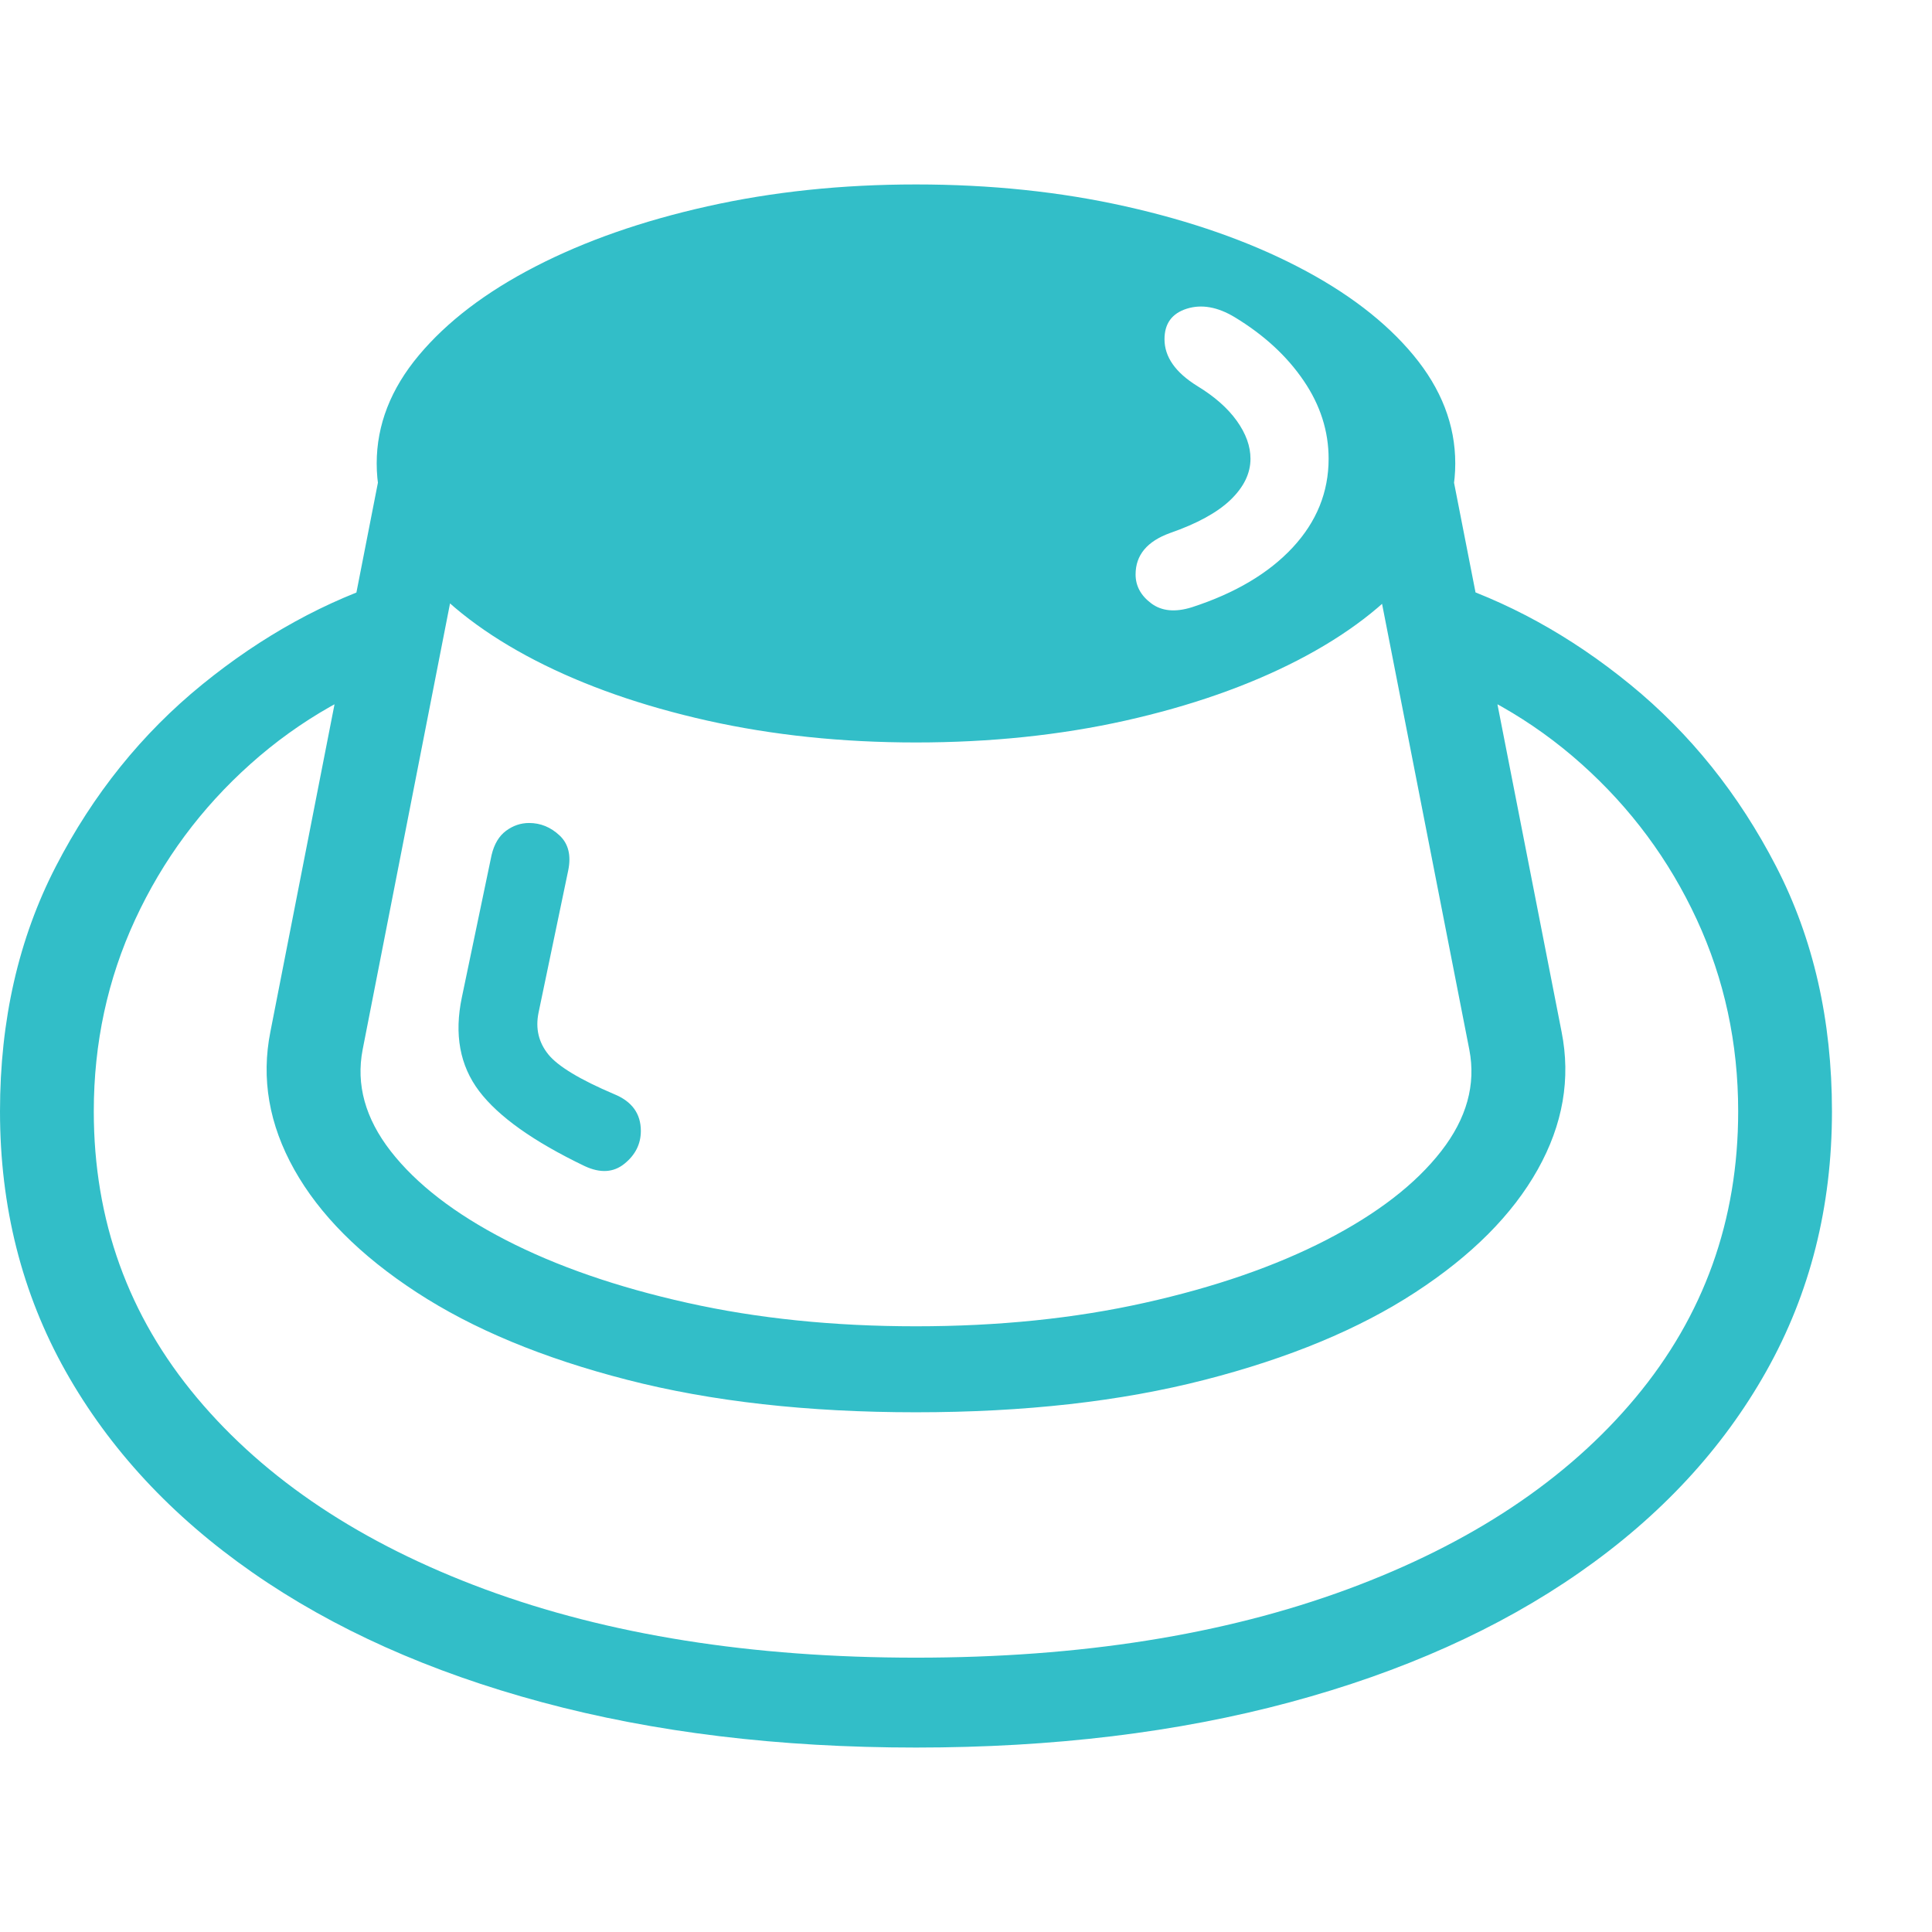 <svg version="1.1" xmlns="http://www.w3.org/2000/svg" style="fill:rgba(0,0,0,1.0)" width="256" height="256" viewBox="0 0 38.625 31.25"><path fill="rgb(50, 190, 200)" d="M18.312 31.25 C15.573 31.25 13.081 30.948 10.836 30.344 C8.591 29.74 6.661 28.875 5.047 27.75 C3.432 26.625 2.188 25.284 1.312 23.727 C0.437 22.169 0 20.438 0 18.531 C0 16.708 0.372 15.076 1.117 13.633 C1.862 12.19 2.836 10.979 4.039 10 C5.242 9.021 6.521 8.318 7.875 7.891 L8.438 9.641 C7.135 10.057 5.992 10.706 5.008 11.586 C4.023 12.466 3.255 13.503 2.703 14.695 C2.151 15.888 1.875 17.167 1.875 18.531 C1.875 20.708 2.562 22.617 3.938 24.258 C5.313 25.898 7.232 27.174 9.695 28.086 C12.159 28.997 15.031 29.453 18.312 29.453 C21.594 29.453 24.469 28.997 26.938 28.086 C29.406 27.174 31.326 25.898 32.695 24.258 C34.065 22.617 34.75 20.708 34.75 18.531 C34.75 17.167 34.474 15.888 33.922 14.695 C33.37 13.503 32.602 12.466 31.617 11.586 C30.633 10.706 29.49 10.057 28.188 9.641 L28.75 7.891 C30.115 8.318 31.396 9.021 32.594 10 C33.792 10.979 34.763 12.19 35.508 13.633 C36.253 15.076 36.625 16.708 36.625 18.531 C36.625 20.438 36.188 22.169 35.312 23.727 C34.437 25.284 33.193 26.625 31.578 27.75 C29.964 28.875 28.034 29.74 25.789 30.344 C23.544 30.948 21.052 31.25 18.312 31.25 Z M11.688 19.625 C10.667 19.135 9.964 18.635 9.578 18.125 C9.193 17.615 9.078 16.99 9.234 16.25 L9.828 13.406 C9.88 13.187 9.977 13.026 10.117 12.922 C10.258 12.818 10.411 12.766 10.578 12.766 C10.807 12.766 11.01 12.849 11.188 13.016 C11.365 13.182 11.422 13.417 11.359 13.719 L10.766 16.562 C10.703 16.875 10.768 17.151 10.961 17.391 C11.154 17.63 11.594 17.896 12.281 18.188 C12.635 18.333 12.812 18.578 12.812 18.922 C12.812 19.182 12.703 19.401 12.484 19.578 C12.266 19.755 12 19.771 11.688 19.625 Z M18.312 24.547 C16.146 24.547 14.221 24.331 12.539 23.898 C10.857 23.466 9.453 22.883 8.328 22.148 C7.203 21.414 6.388 20.596 5.883 19.695 C5.378 18.794 5.219 17.875 5.406 16.938 L7.594 5.766 L9.438 6.125 L7.25 17.297 C7.115 17.995 7.302 18.672 7.812 19.328 C8.323 19.984 9.089 20.576 10.109 21.102 C11.13 21.628 12.341 22.047 13.742 22.359 C15.143 22.672 16.667 22.828 18.312 22.828 C19.958 22.828 21.482 22.672 22.883 22.359 C24.284 22.047 25.495 21.628 26.516 21.102 C27.536 20.576 28.302 19.984 28.812 19.328 C29.323 18.672 29.51 17.995 29.375 17.297 L27.188 6.125 L29.031 5.766 L31.219 16.938 C31.406 17.875 31.247 18.794 30.742 19.695 C30.237 20.596 29.422 21.414 28.297 22.148 C27.172 22.883 25.768 23.466 24.086 23.898 C22.404 24.331 20.479 24.547 18.312 24.547 Z M18.312 11.156 C16.833 11.156 15.443 11.01 14.141 10.719 C12.839 10.427 11.693 10.026 10.703 9.516 C9.714 9.005 8.938 8.414 8.375 7.742 C7.812 7.07 7.531 6.349 7.531 5.578 C7.531 4.807 7.812 4.086 8.375 3.414 C8.938 2.742 9.714 2.151 10.703 1.641 C11.693 1.13 12.839 0.729 14.141 0.438 C15.443 0.146 16.833 -0 18.312 -0 C19.802 -0 21.198 0.146 22.5 0.438 C23.802 0.729 24.948 1.13 25.938 1.641 C26.927 2.151 27.701 2.742 28.258 3.414 C28.815 4.086 29.094 4.807 29.094 5.578 C29.094 6.349 28.815 7.07 28.258 7.742 C27.701 8.414 26.927 9.005 25.938 9.516 C24.948 10.026 23.802 10.427 22.5 10.719 C21.198 11.01 19.802 11.156 18.312 11.156 Z M23.828 8.453 C24.693 8.172 25.365 7.773 25.844 7.258 C26.323 6.742 26.562 6.151 26.562 5.484 C26.562 4.932 26.396 4.411 26.062 3.922 C25.729 3.432 25.271 3.01 24.688 2.656 C24.344 2.448 24.023 2.391 23.727 2.484 C23.43 2.578 23.281 2.781 23.281 3.094 C23.281 3.448 23.5 3.76 23.938 4.031 C24.281 4.24 24.544 4.471 24.727 4.727 C24.909 4.982 25 5.234 25 5.484 C25 5.776 24.867 6.049 24.602 6.305 C24.336 6.56 23.932 6.781 23.391 6.969 C22.932 7.135 22.703 7.411 22.703 7.797 C22.703 8.026 22.807 8.219 23.016 8.375 C23.224 8.531 23.495 8.557 23.828 8.453 Z M38.625 26.562" /></svg>